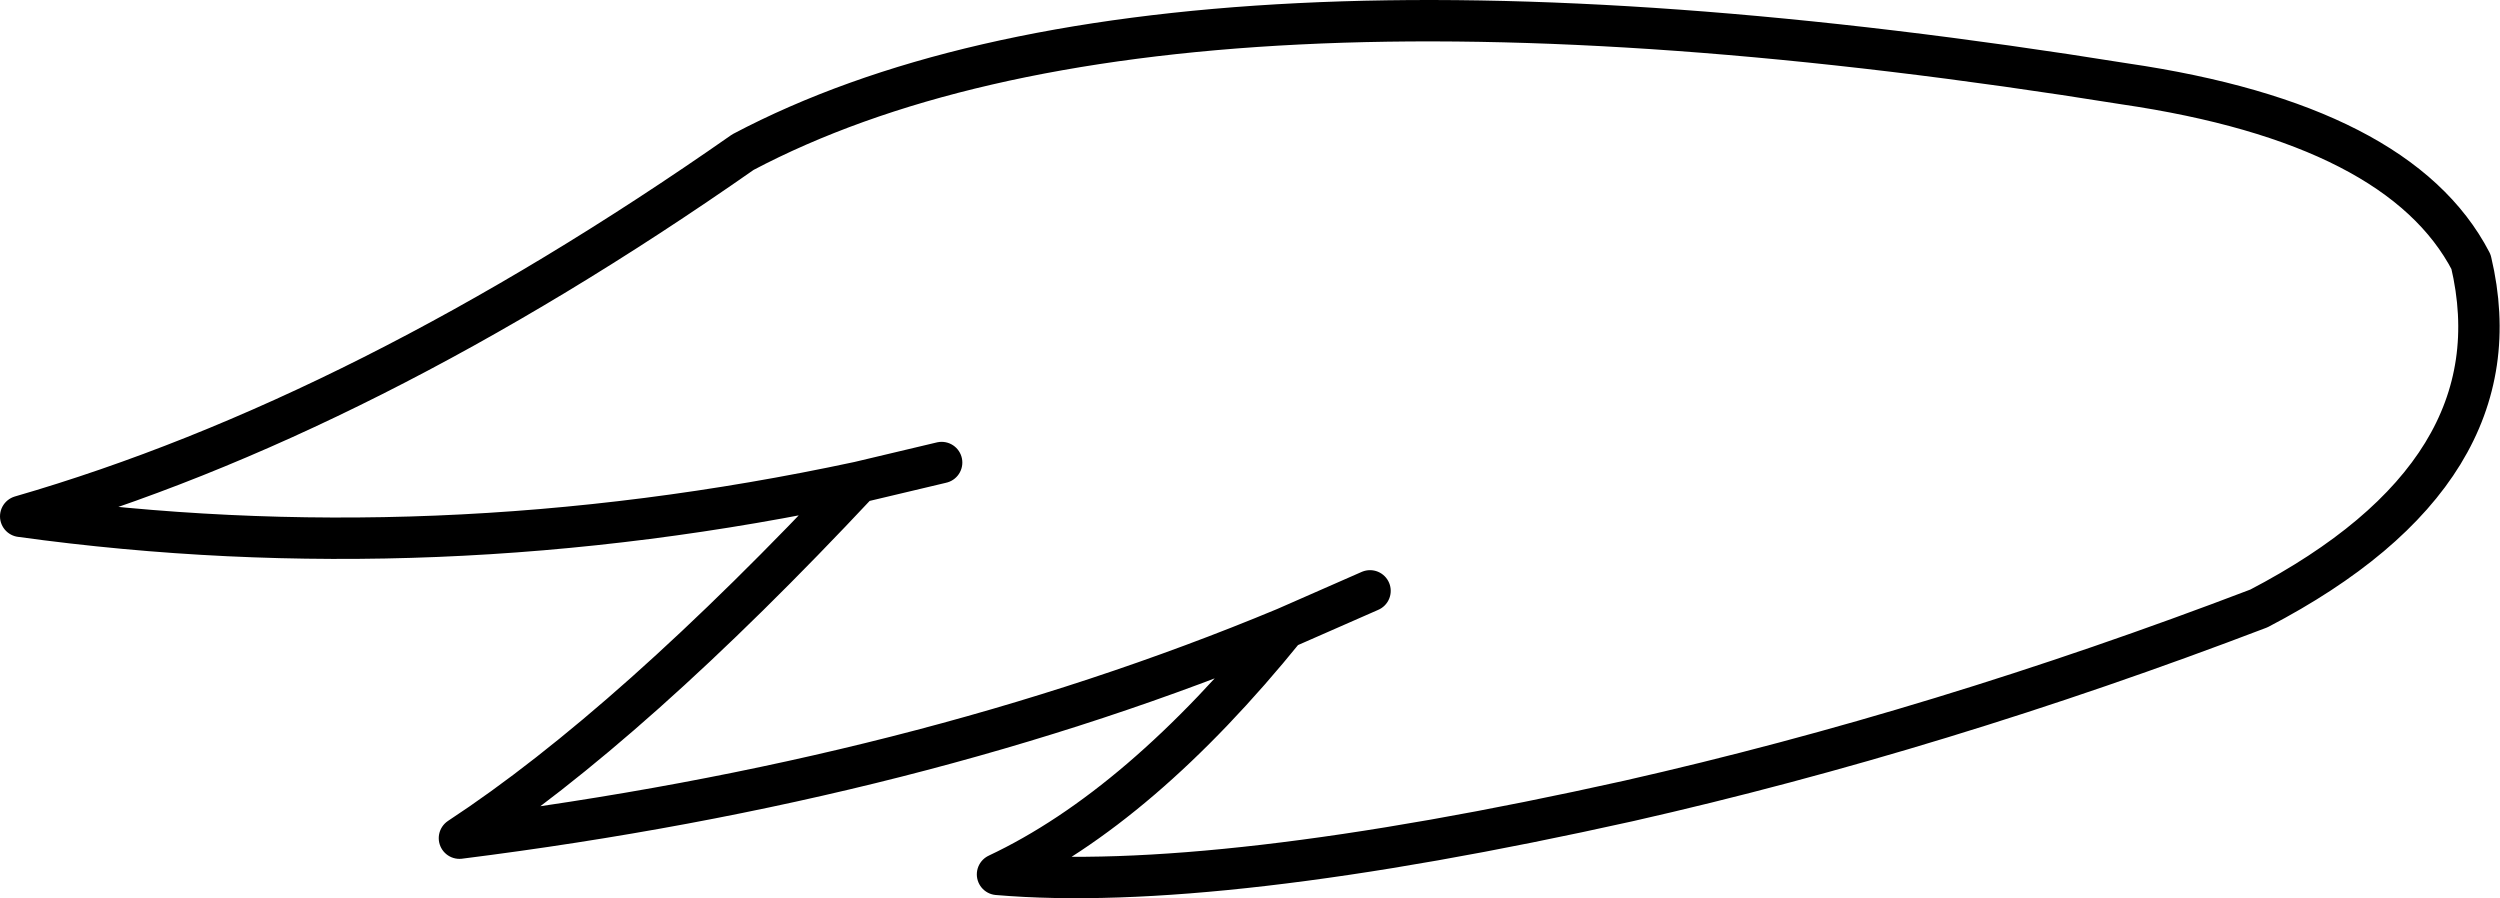 <?xml version="1.0" encoding="UTF-8" standalone="no"?>
<svg xmlns:xlink="http://www.w3.org/1999/xlink" height="43.4px" width="120.8px" xmlns="http://www.w3.org/2000/svg">
  <g transform="matrix(1.0, 0.0, 0.0, 1.0, 60.4, 21.7)">
    <path d="M5.8 6.85 L1.7 8.65 Q-5.3 17.3 -12.2 20.55 -1.7 21.45 18.3 17.0 33.3 13.6 48.75 7.7 61.4 1.1 59.0 -9.05 55.55 -15.7 42.25 -17.65 -4.15 -25.1 -24.5 -14.35 -42.8 -1.55 -59.4 3.25 -39.45 6.0 -18.9 1.6 L-14.9 0.65 M-18.9 1.6 Q-29.9 13.35 -38.2 18.8 -15.95 16.0 1.7 8.65" fill="none" stroke="#000000" stroke-linecap="round" stroke-linejoin="round" stroke-width="2.0"/>
  </g>
</svg>
